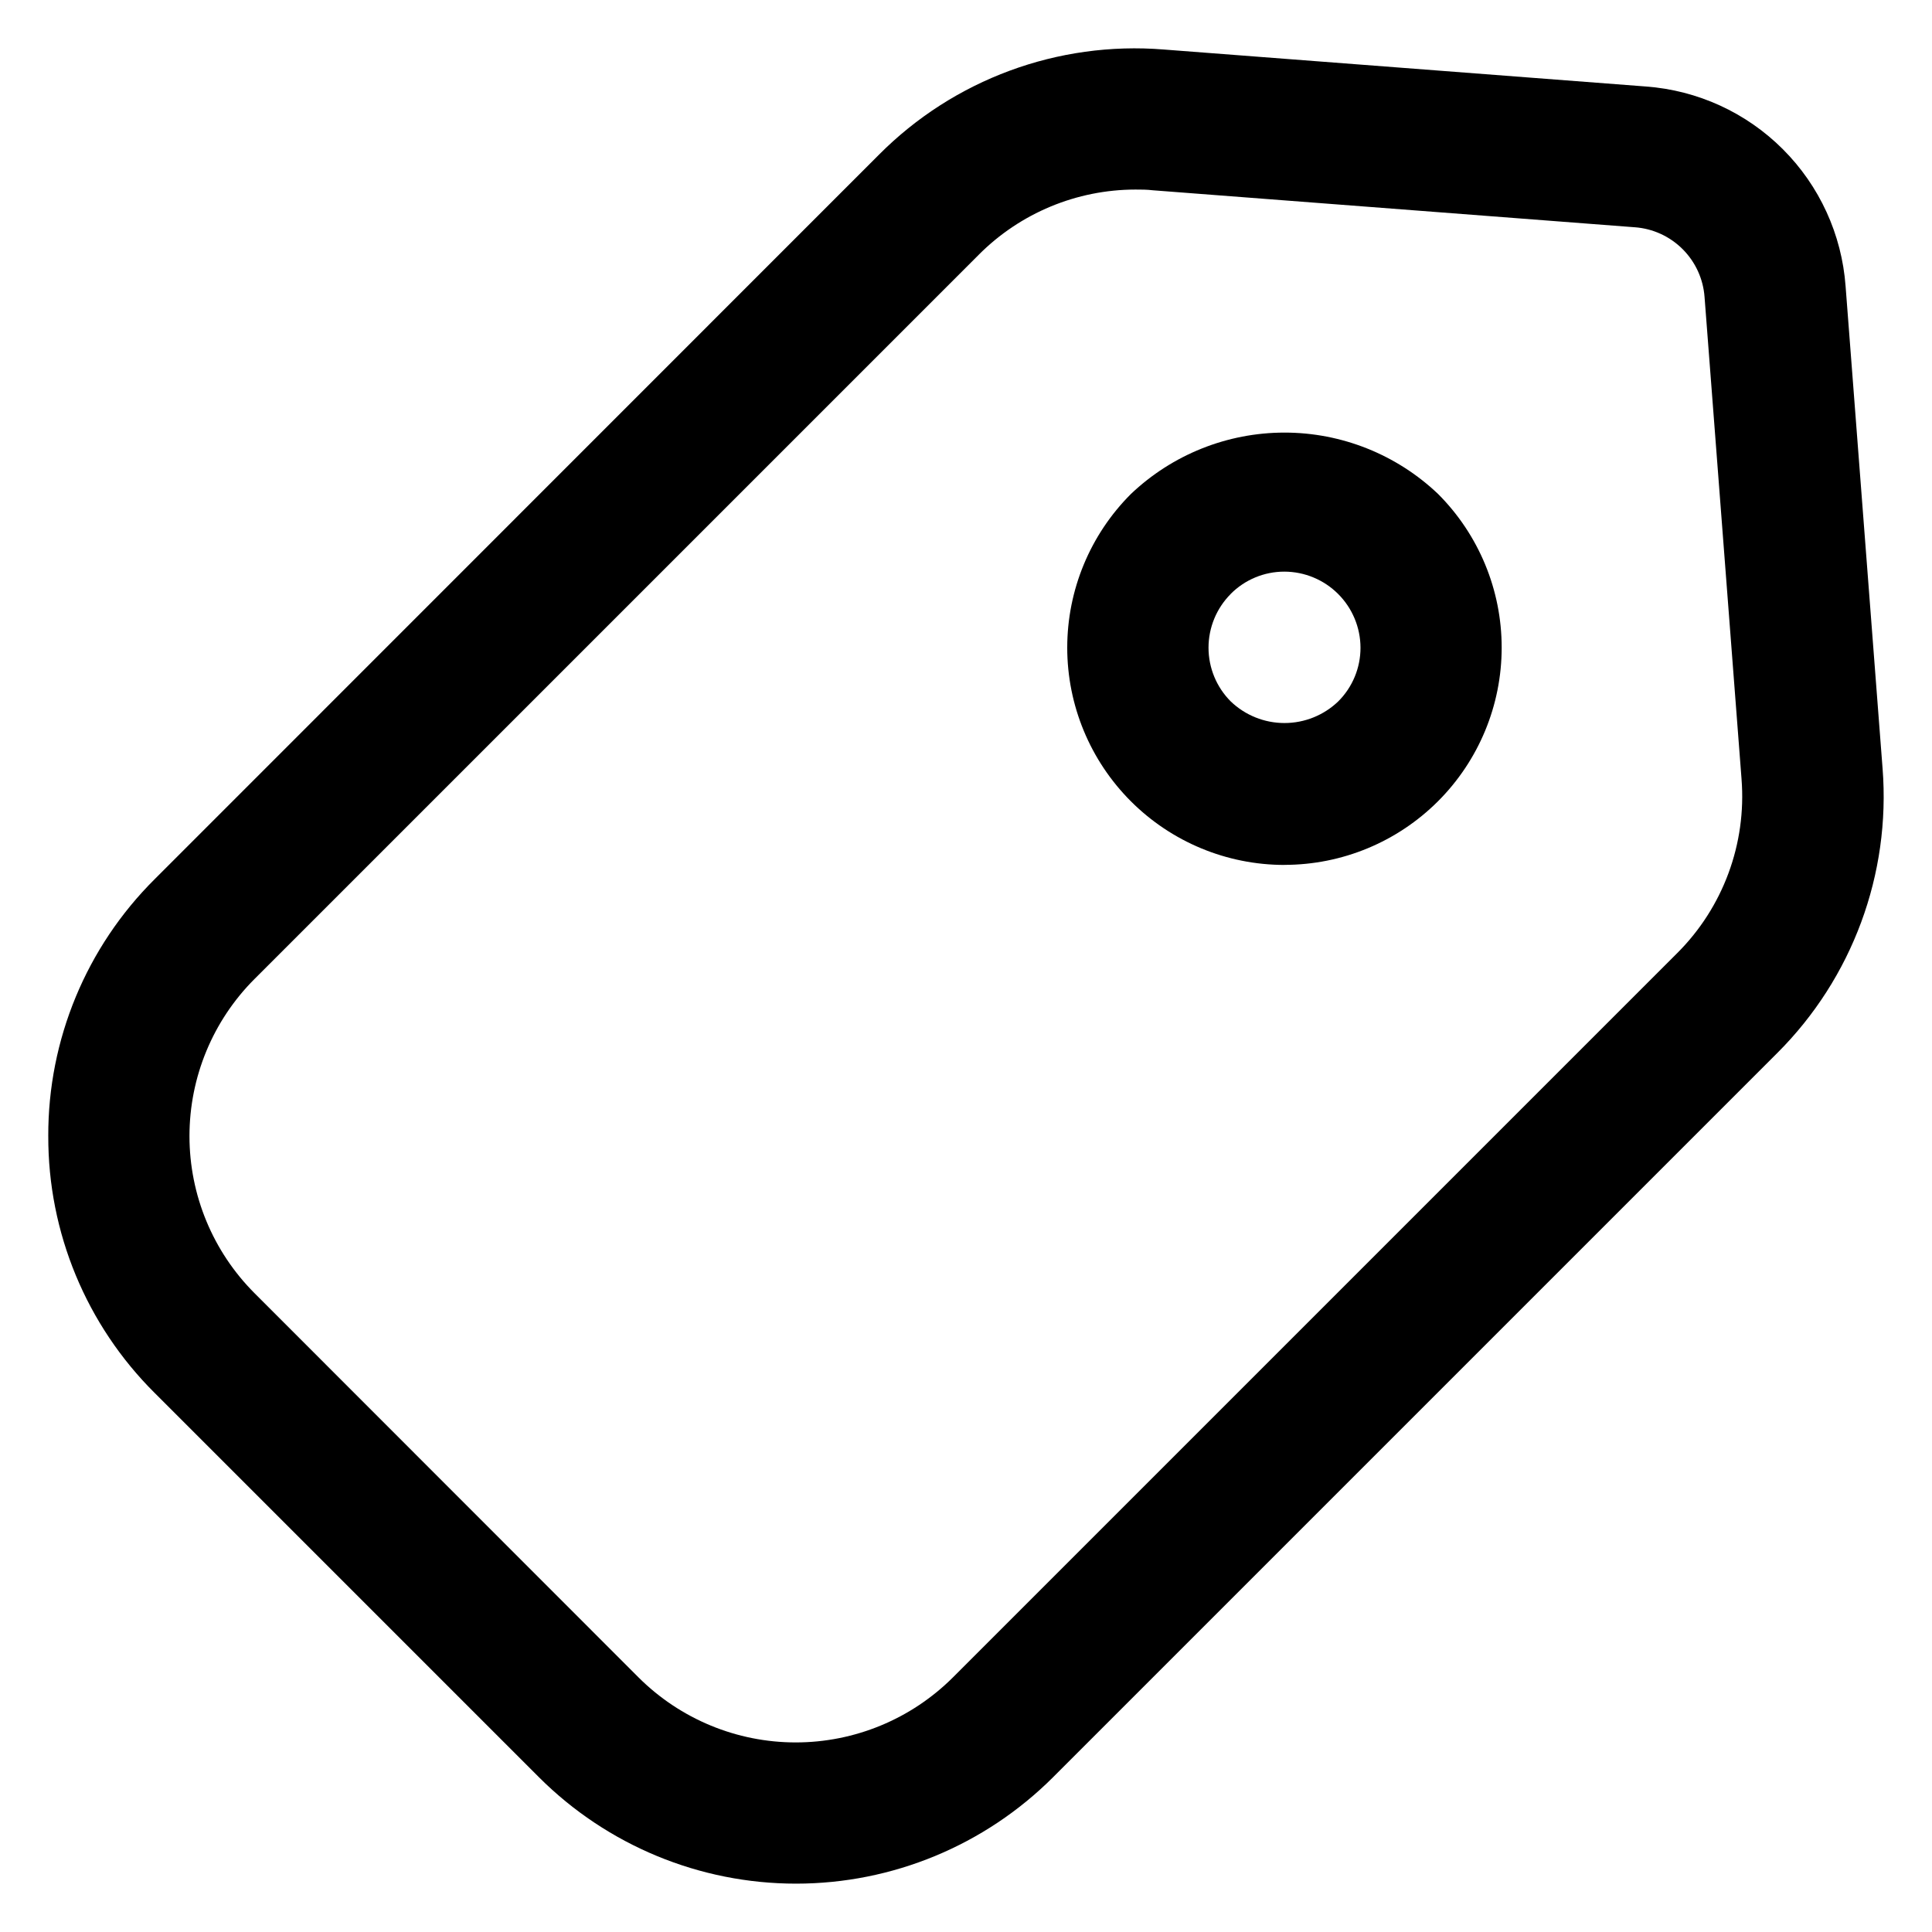 <?xml version="1.0" encoding="UTF-8"?>
<svg width="1200pt" height="1200pt" version="1.1" viewBox="0 0 1200 1200" xmlns="http://www.w3.org/2000/svg">
 <g>
  <path d="m1169.3 477.28-22.973-299.51c-2.356-32.121-16.188-62.336-38.973-85.102-22.773-22.773-52.984-36.594-85.121-38.945l-299.46-22.973c-65.727-5.293-130.44 18.637-176.92 65.418l-449.75 449.87c-42.488 42.223-66.301 99.703-66.125 159.6l0.008-0.008c-0.176 59.898 23.637 117.38 66.125 159.6l238.7 238.7c42.352 42.281 99.75 66.035 159.6 66.035 59.848 0 117.25-23.754 159.6-66.035l449.87-449.87c46.629-46.508 70.539-111.12 65.422-176.79zm-127.59 114.75-449.87 449.87c-25.91 25.836-61.016 40.352-97.609 40.352s-71.691-14.516-97.598-40.352l-238.52-238.66c-25.887-25.887-40.43-60.996-40.43-97.598 0-36.613 14.539-71.719 40.43-97.609l-0.004 0.008 449.87-449.87h-0.008c25.77-25.848 60.758-40.391 97.254-40.434 3.555 0 7.144 0 10.746 0.441l299.39 22.98v-0.008c11.227 0.812 21.781 5.637 29.742 13.594 7.969 7.957 12.805 18.508 13.621 29.73l22.98 299.44-0.008-0.012c3.156 40.168-11.457 79.691-39.98 108.13z"/>
  <path d="m797.83 268.69c-35.535 0-69.703 13.672-95.434 38.168-25.305 25.312-39.516 59.637-39.516 95.418 0 35.789 14.223 70.105 39.523 95.414 25.301 25.312 59.613 39.531 95.395 39.539l0.008-0.039c35.777-0.012 70.086-14.23 95.383-39.531 25.305-25.301 39.523-59.605 39.531-95.387 0.02-35.781-14.184-70.098-39.465-95.418-25.727-24.492-59.895-38.164-95.426-38.164zm33.352 166.99c-8.984 8.602-20.934 13.41-33.375 13.41-12.43 0-24.387-4.805-33.363-13.41-8.848-8.859-13.812-20.867-13.812-33.383 0-12.52 4.965-24.527 13.812-33.395l-0.051 0.008 0.008-0.008c8.84-8.887 20.863-13.879 33.406-13.848 12.508 0.039 24.496 5.031 33.344 13.879 8.852 8.848 13.84 20.836 13.879 33.344 0.031 12.535-4.961 24.566-13.848 33.402z"/>
 </g>
</svg>
